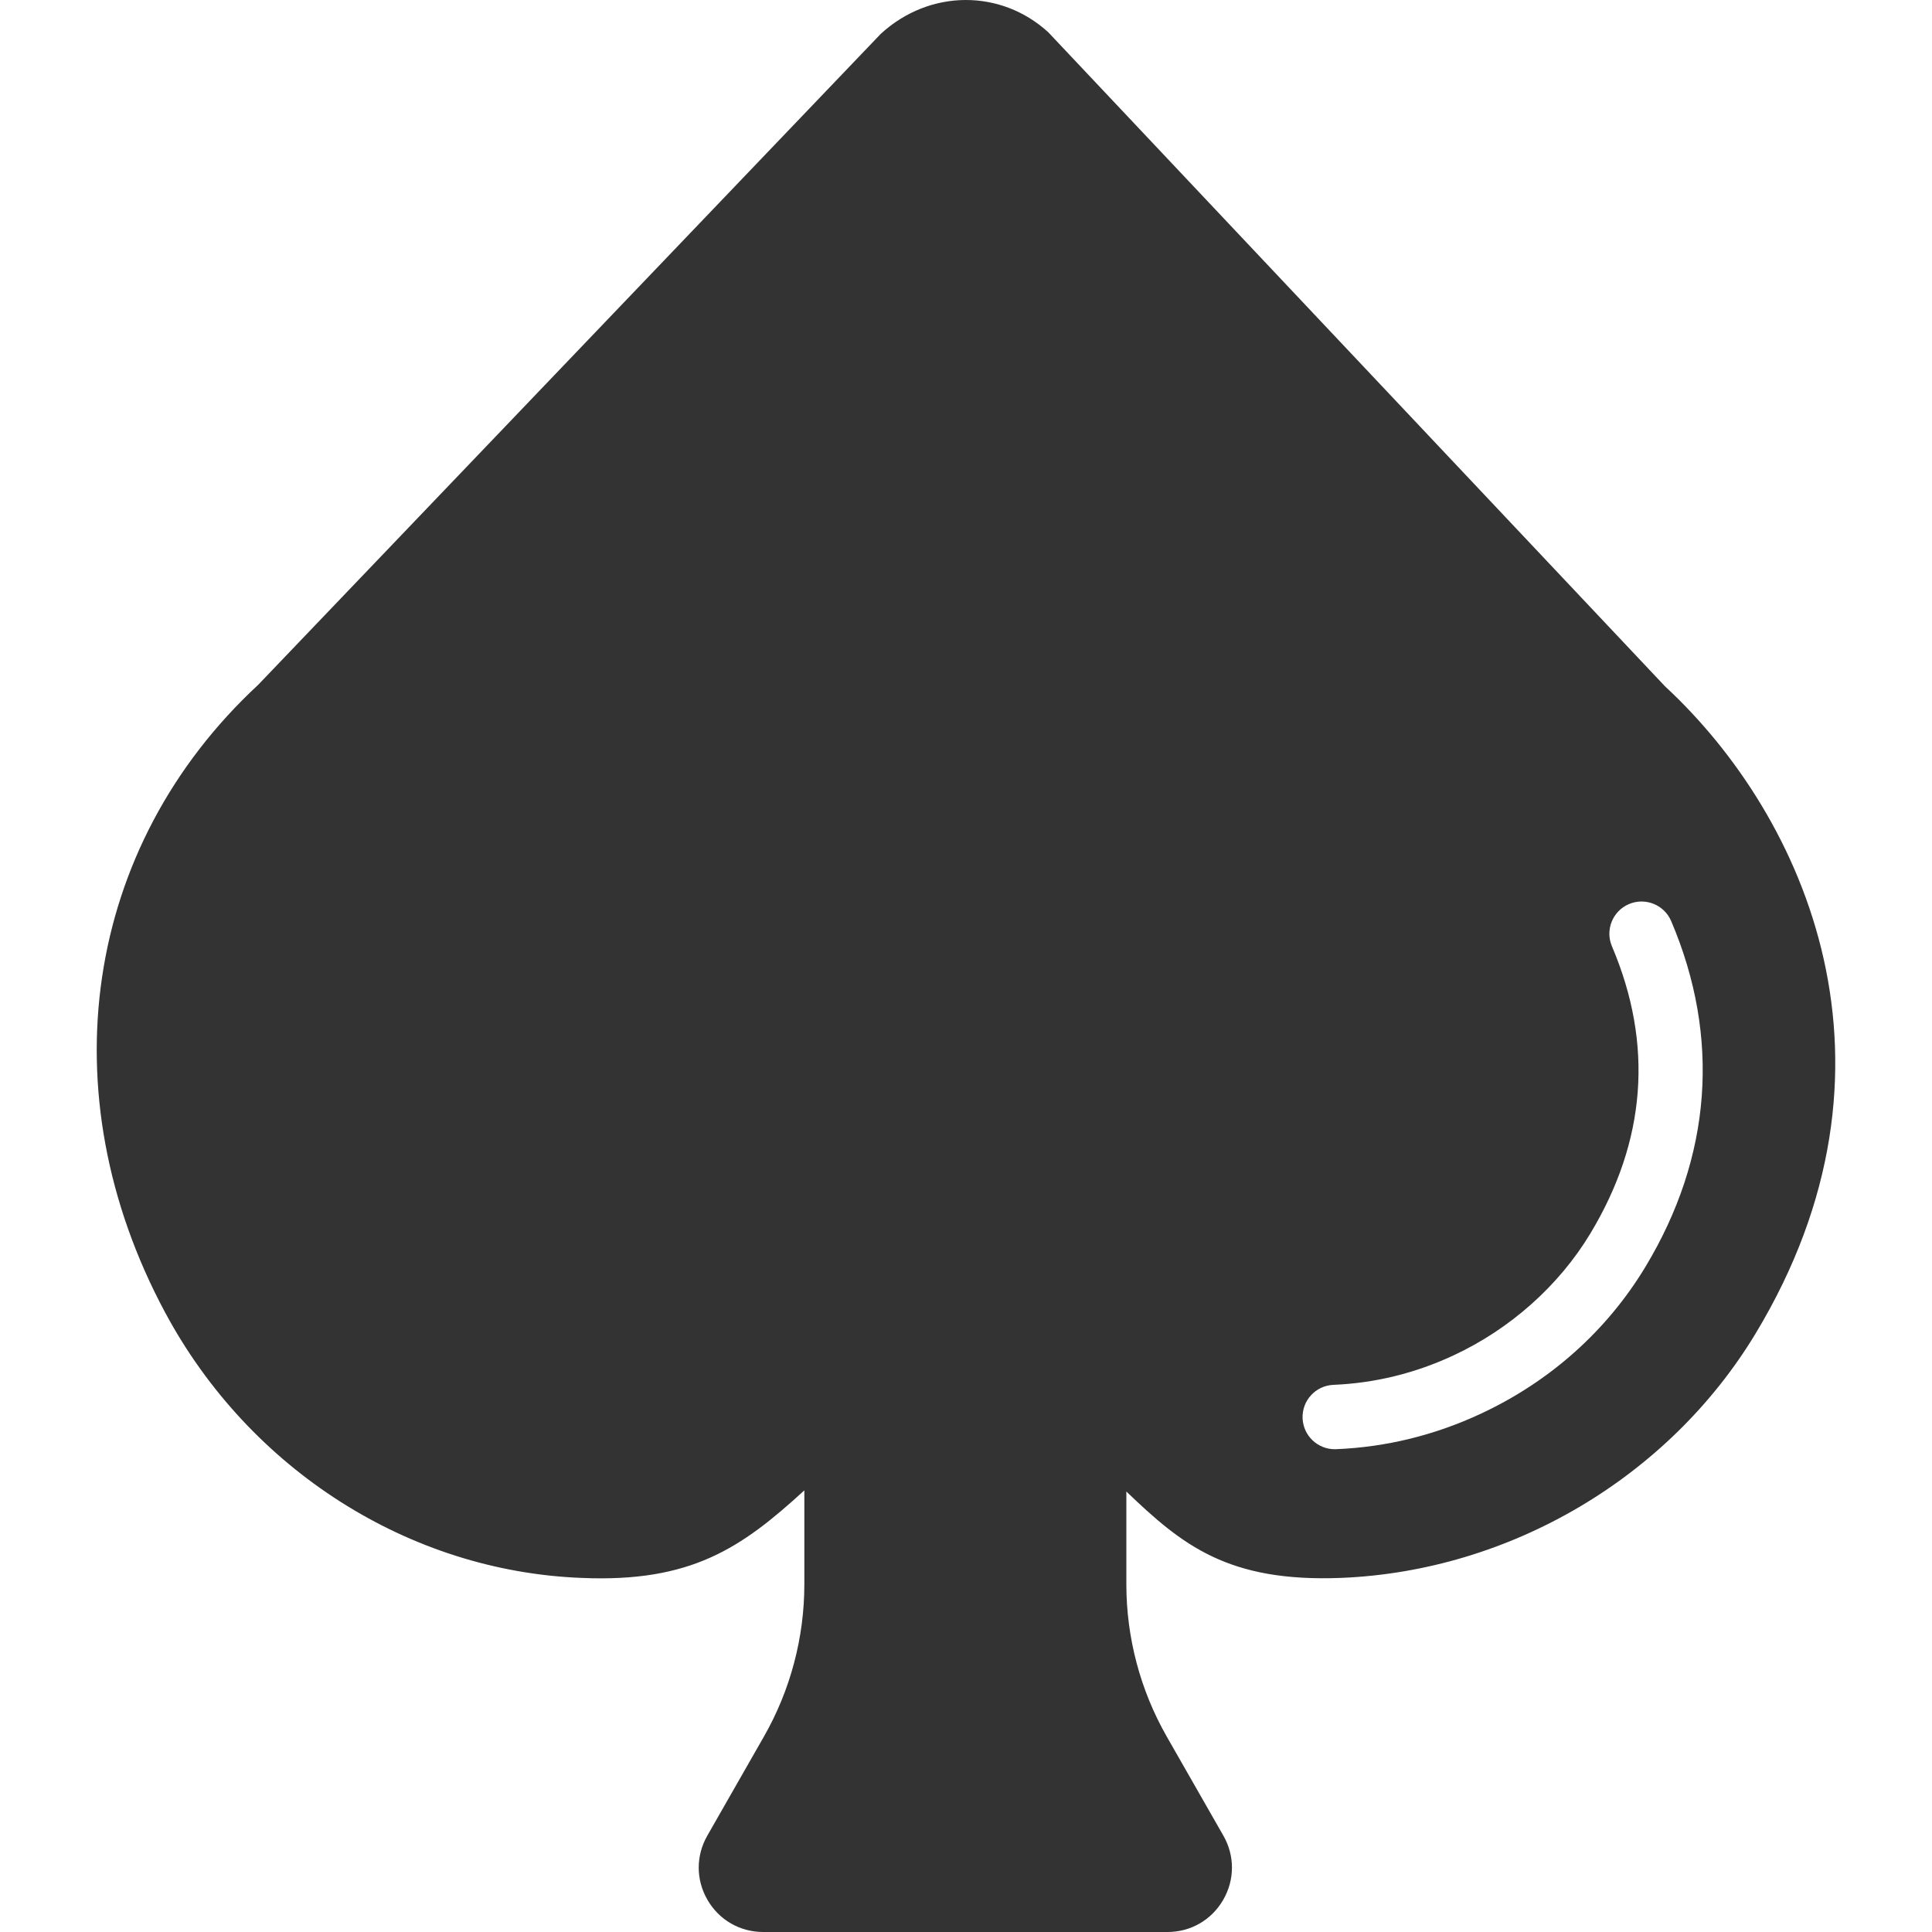 <?xml version="1.0" encoding="iso-8859-1"?>

<svg
	width="100"
	height="100"
	version="1.1"
	id="Layer_1"
	xmlns="http://www.w3.org/2000/svg"
	x="0px"
	y="0px"
	viewBox="0 0 511.981 511.981"
	style="enable-background:new 0 0 511.981 511.981;"
	xml:space="preserve"
>
<g>
	<g>
		<path d="M441.222,181.869L277.808,8.566C265.273-2.92,246.363-2.92,233.418,8.958L68.434,181.46
			c-46.225,42.872-55.902,108.194-24.653,166.391c22.34,41.609,64.623,68.548,110.362,70.298
			c29.005,1.246,42.317-7.91,59.008-23.202v24.9c0,14.131-3.703,28.083-10.718,40.354L187.44,486.45
			c-3.055,5.35-3.038,11.716,0.051,17.033c3.089,5.325,8.61,8.499,14.763,8.499h107.127c6.153,0,11.665-3.174,14.754-8.499
			c3.089-5.316,3.115-11.682,0.06-17.033l-15.002-26.249c-7.006-12.271-10.709-26.214-10.709-40.354v-24.593
			c14.814,14.208,26.931,24.081,56.977,22.886c44.706-1.835,86.775-26.65,109.773-64.759
			C507.875,282.742,478.734,216.626,441.222,181.869z M436.016,335.751c-10.206,16.905-25.293,30.37-43.639,38.904
			c-12.186,5.683-25.079,8.841-38.315,9.378c-0.119,0.009-0.239,0.009-0.358,0.009c-4.548,0-8.328-3.593-8.516-8.183
			c-0.196-4.71,3.465-8.678,8.175-8.875c10.965-0.452,21.675-3.072,31.812-7.799c15.036-7.006,27.904-18.458,36.233-32.247
			c14.857-24.619,16.794-50.244,5.76-76.16c-1.843-4.335,0.171-9.353,4.506-11.196c4.335-1.843,9.353,0.179,11.196,4.514
			C455.984,274.9,453.62,306.593,436.016,335.751z"

			fill="#333"
		/>
	</g>
</g>

</svg>
